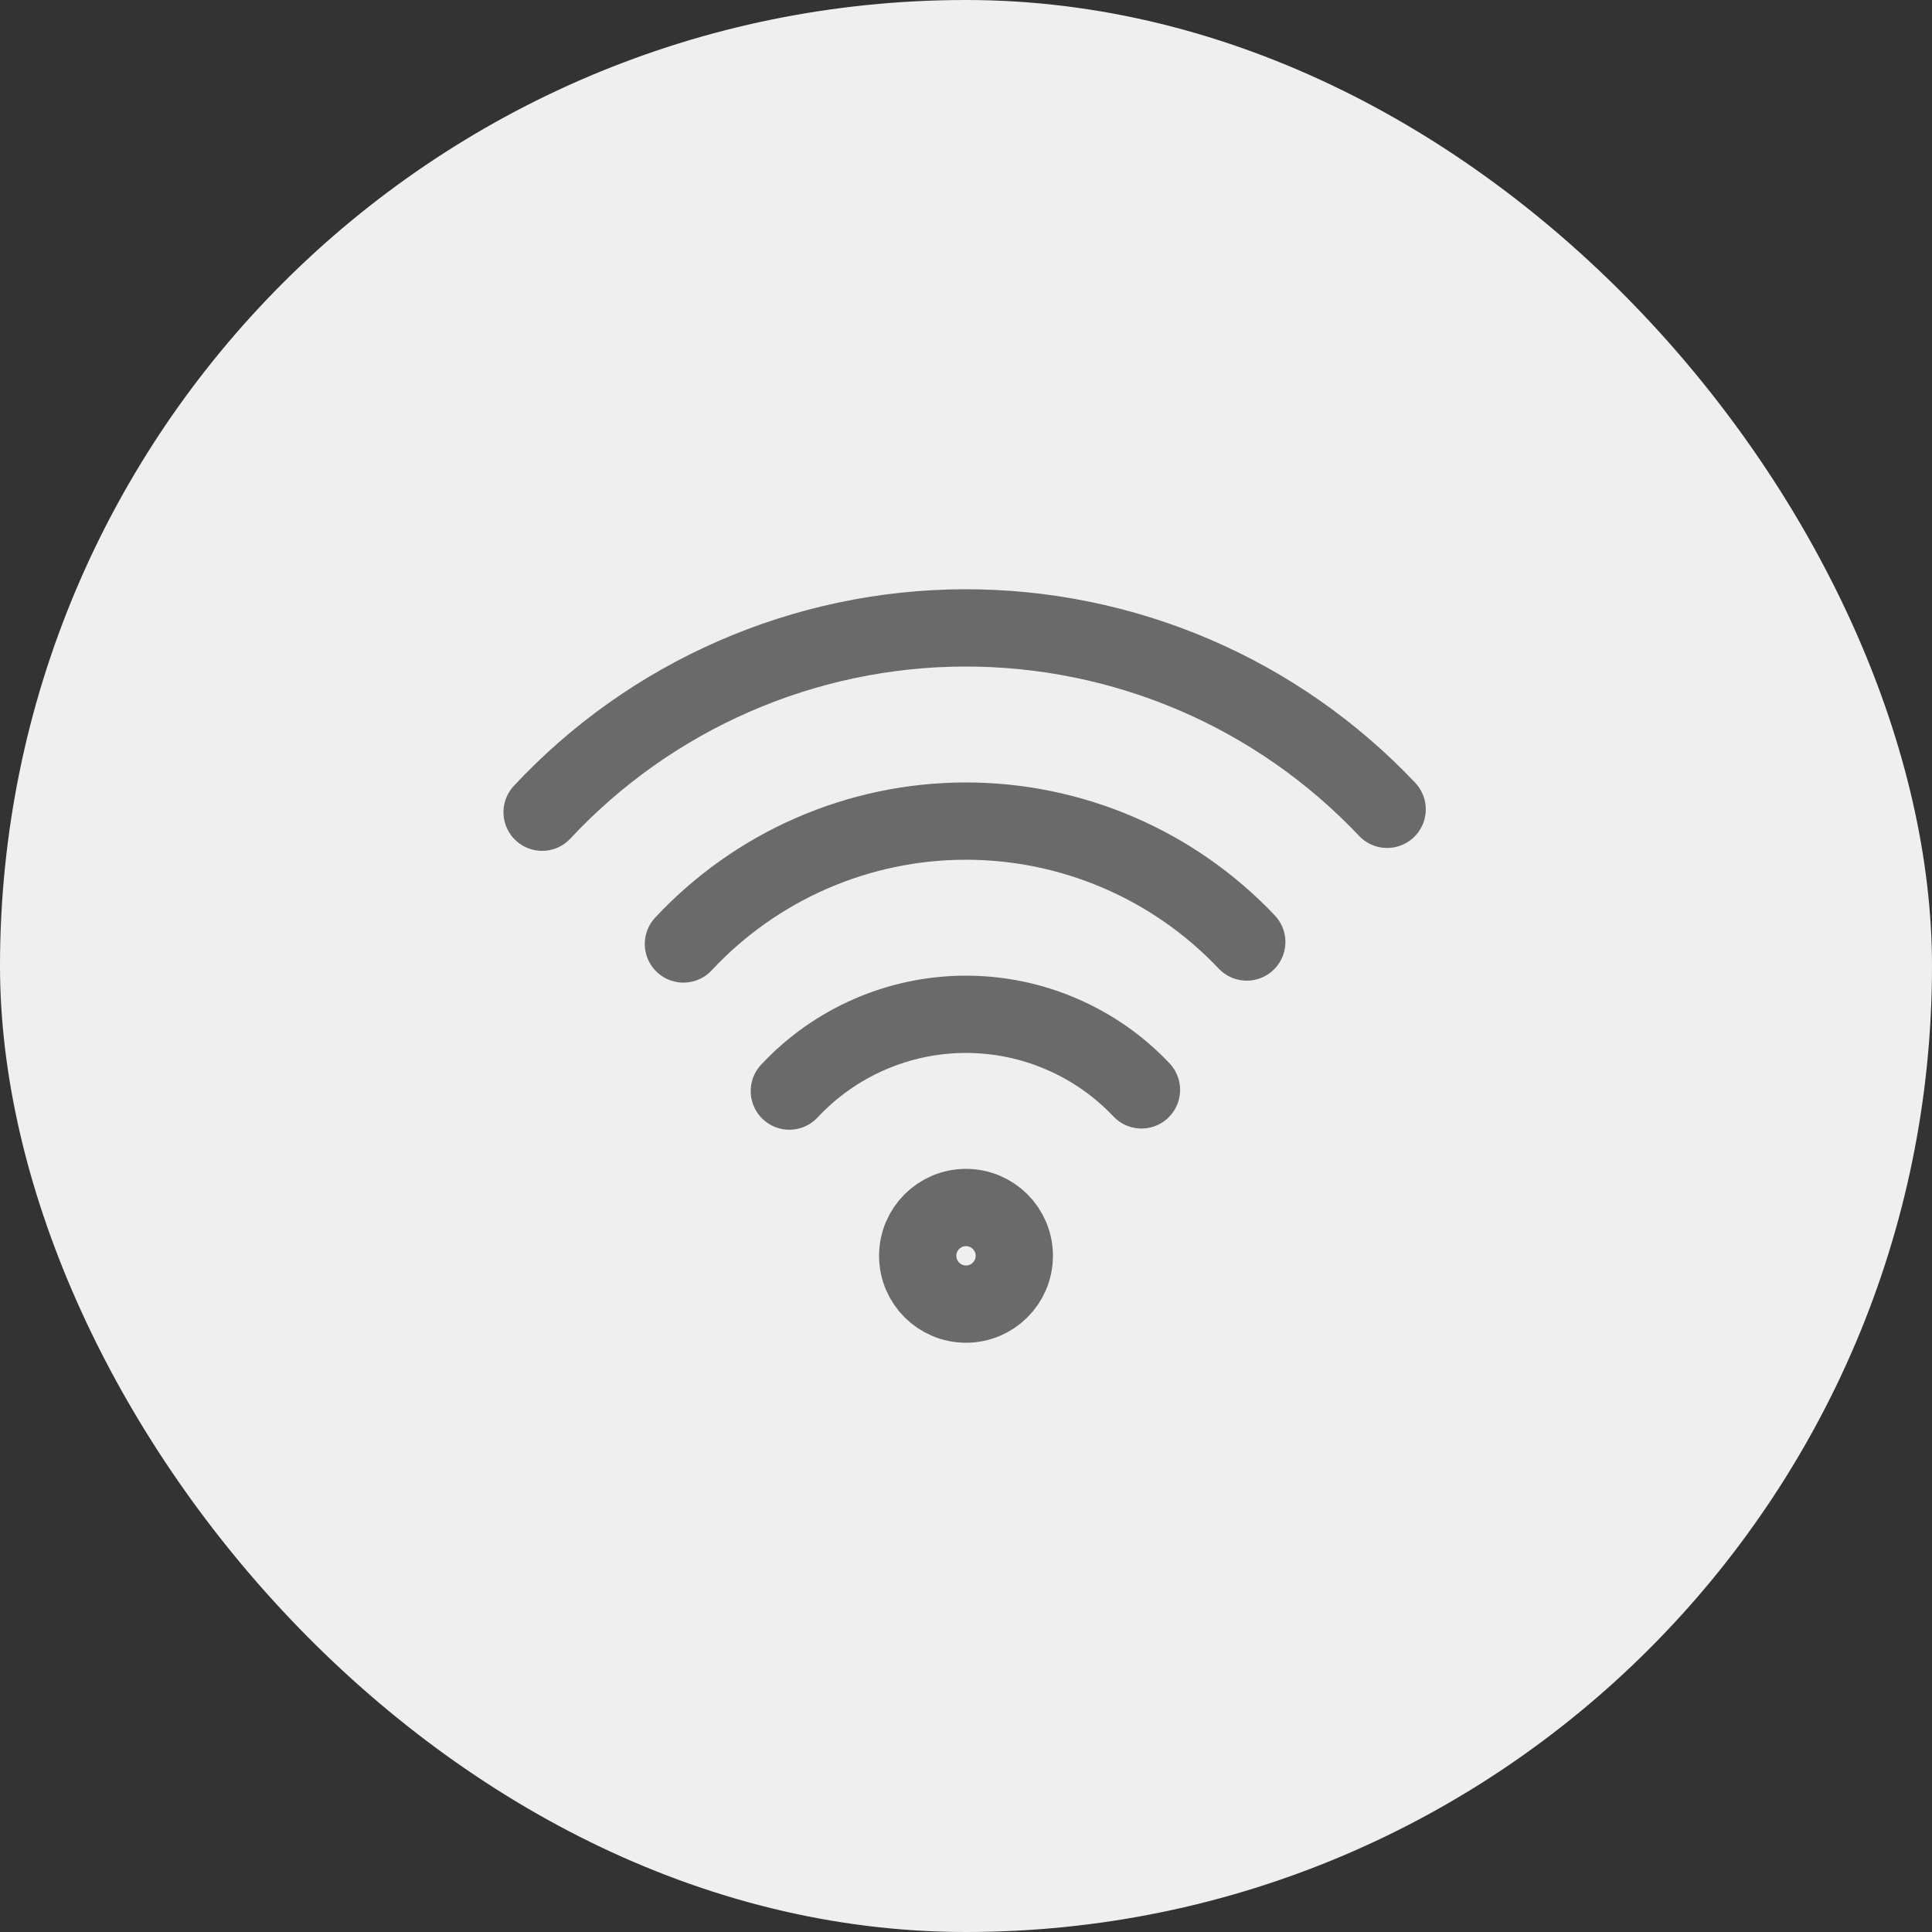 <svg width="50" height="50" viewBox="0 0 50 50" fill="none" xmlns="http://www.w3.org/2000/svg">
<rect x="0" y="0" width="50" height="50" fill="#333333" stroke="none"/>
<rect width="50" height="50" rx="25" fill="#EFEFEF"/>
<path d="M20.428 28.237C21.011 27.613 21.715 27.114 22.497 26.773C23.28 26.431 24.124 26.253 24.978 26.25C25.832 26.247 26.677 26.419 27.462 26.756C28.247 27.092 28.955 27.585 29.541 28.206M17.687 24.43C18.619 23.431 19.745 22.633 20.997 22.086C22.249 21.539 23.599 21.255 24.965 21.25C26.331 21.245 27.683 21.521 28.939 22.059C30.195 22.597 31.327 23.387 32.266 24.379M14.03 21.02C15.427 19.522 17.117 18.325 18.995 17.505C20.872 16.685 22.897 16.257 24.947 16.25C26.996 16.243 29.026 16.656 30.91 17.463C32.793 18.27 34.491 19.456 35.899 20.945M25 33.75C24.31 33.75 23.75 33.19 23.75 32.5C23.75 31.81 24.31 31.25 25 31.25C25.69 31.25 26.25 31.81 26.25 32.5C26.25 33.19 25.69 33.75 25 33.75Z" stroke="#6A6A6A" stroke-width="2" stroke-linecap="round" stroke-linejoin="round"/>
</svg>
